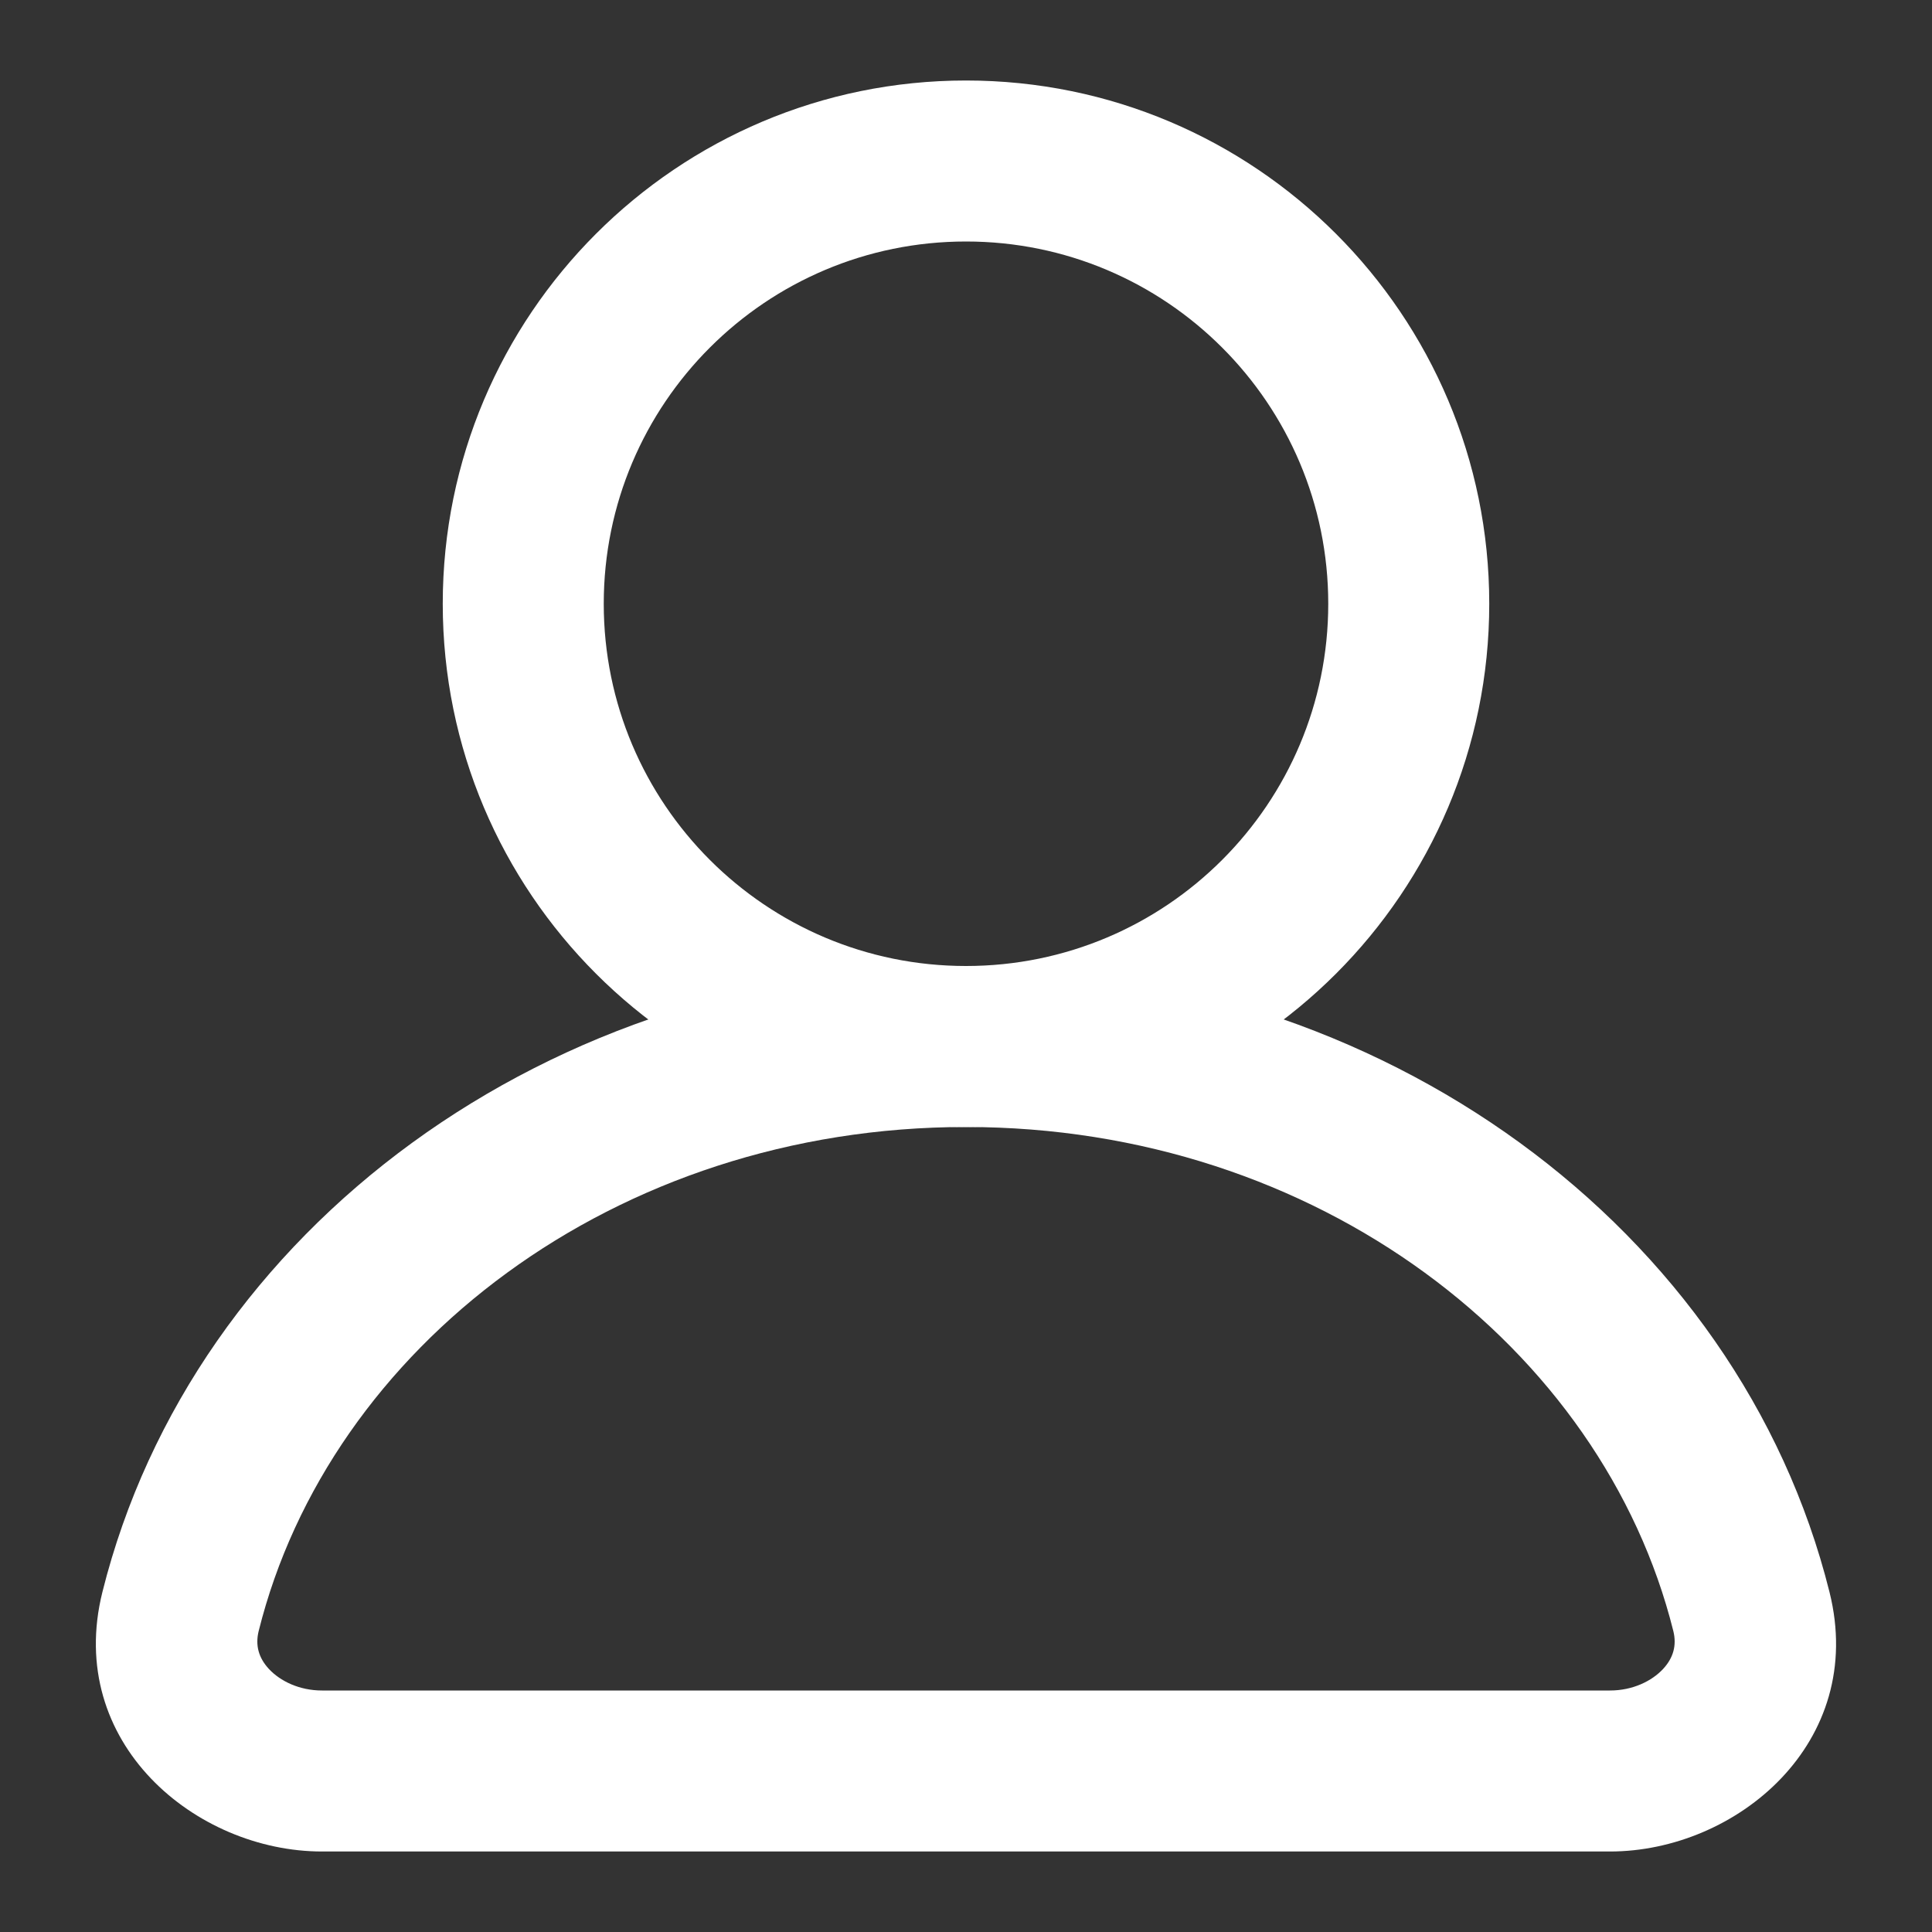 <svg width="18" height="18" viewBox="0 0 18 18" fill="none" xmlns="http://www.w3.org/2000/svg">
<rect x="0" y="0" width="18" height="18" fill="#333333" stroke="none"/>
<g clip-path="url(#clip0_20_8881)">
<path fill-rule="evenodd" clip-rule="evenodd" d="M9 2.25C7.136 2.25 5.625 3.761 5.625 5.625C5.625 7.489 7.136 9 9 9C10.864 9 12.375 7.489 12.375 5.625C12.375 3.761 10.864 2.25 9 2.25ZM4.125 5.625C4.125 2.933 6.308 0.75 9 0.75C11.692 0.75 13.875 2.933 13.875 5.625C13.875 8.317 11.692 10.5 9 10.5C6.308 10.5 4.125 8.317 4.125 5.625Z" fill="white"/>
<path fill-rule="evenodd" clip-rule="evenodd" d="M9 10.5C5.726 10.5 3.068 12.557 2.41 15.196C2.377 15.33 2.41 15.446 2.505 15.549C2.61 15.662 2.788 15.75 3 15.75H15C15.212 15.75 15.39 15.662 15.495 15.549C15.59 15.446 15.623 15.33 15.59 15.196C14.931 12.557 12.274 10.5 9 10.5ZM0.954 14.833C1.8 11.446 5.124 9 9 9C12.876 9 16.2 11.446 17.045 14.833C17.396 16.238 16.175 17.25 15 17.25H3C1.825 17.25 0.604 16.238 0.954 14.833Z" fill="white"/>
</g>
<defs>
<clipPath id="clip0_20_8881">
<rect width="18" height="18" fill="white"/>
</clipPath>
</defs>
</svg>
